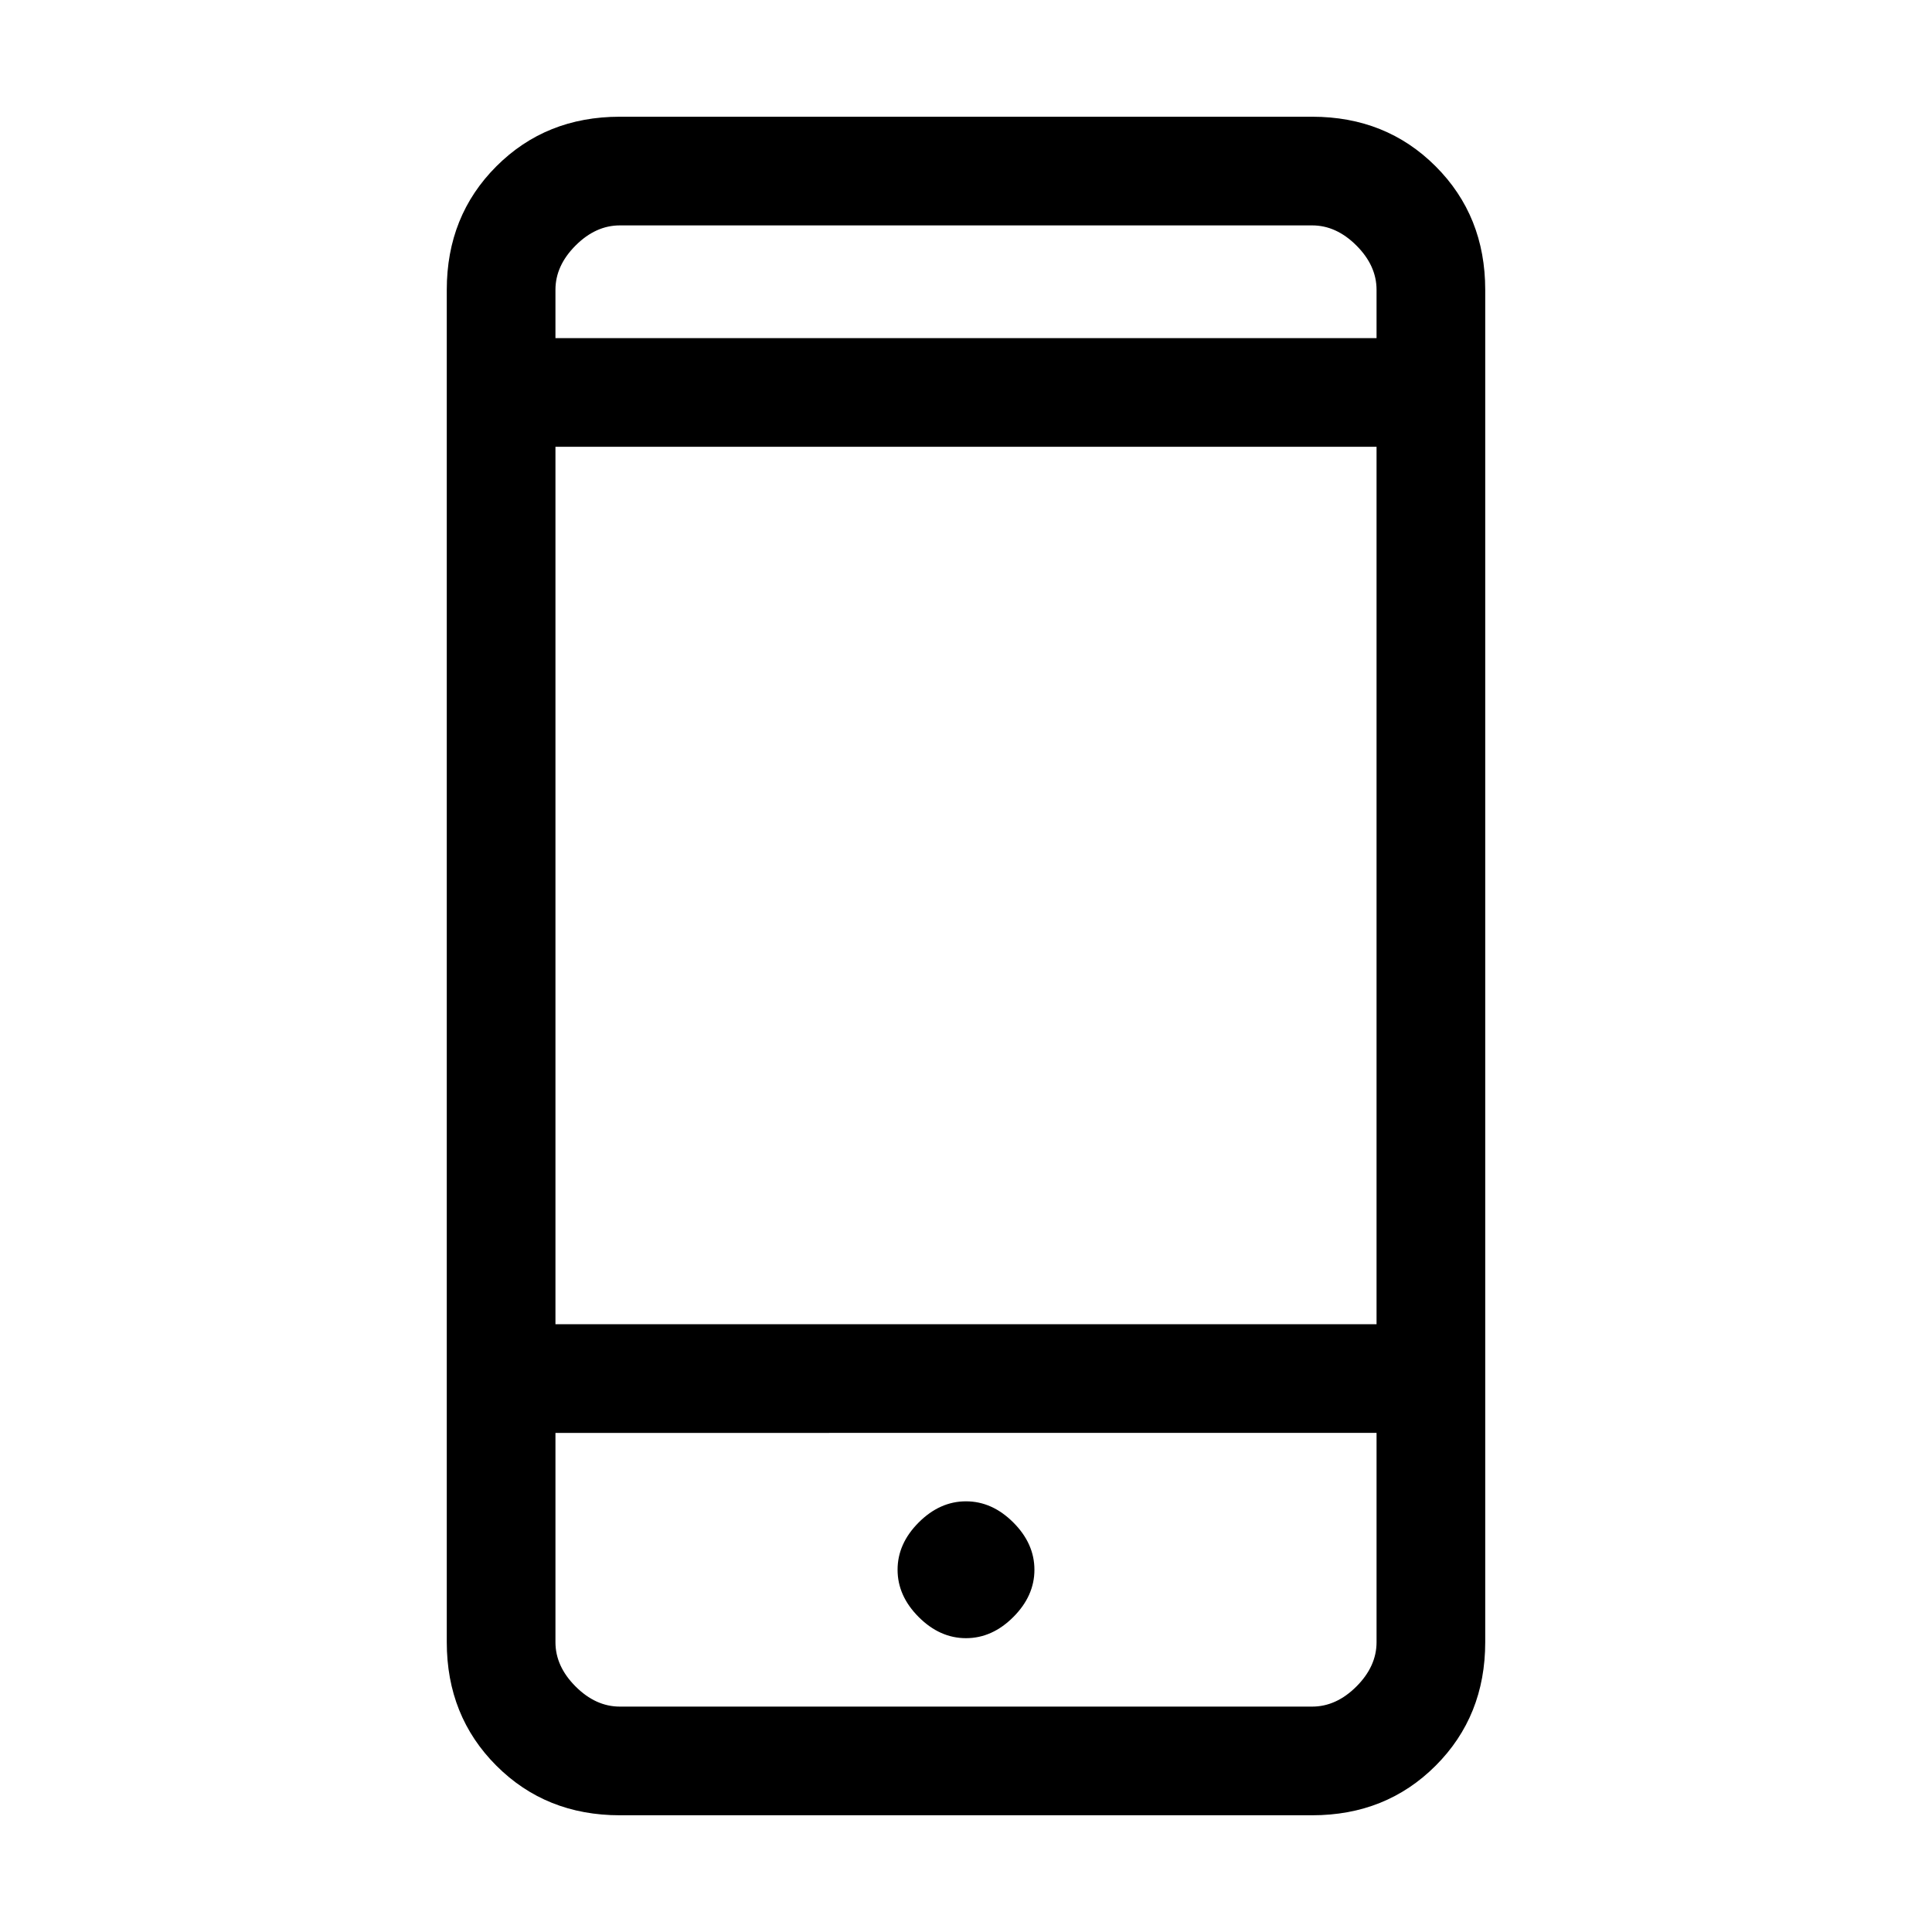 <svg xmlns="http://www.w3.org/2000/svg" height="24" viewBox="0 -960 960 960" width="24"><path d="M308-58q-36.73 0-61.36-24.64Q222-107.28 222-144v-672q0-36.72 24.64-61.36Q271.27-902 308-902h344q36.72 0 61.36 24.64T738-816v672q0 36.72-24.64 61.36T652-58H308Zm-32-190v104q0 12 10 22t22 10h344q12 0 22-10t10-22v-104H276Zm204 102q13 0 23.5-10.5T514-180q0-13-10.5-23.5T480-214q-13 0-23.5 10.5T446-180q0 13 10.5 23.5T480-146ZM276-302h408v-436H276v436Zm0-490h408v-24q0-12-10-22t-22-10H308q-12 0-22 10t-10 22v24Zm0 544v136-136Zm0-544v-56 56Z"/></svg>